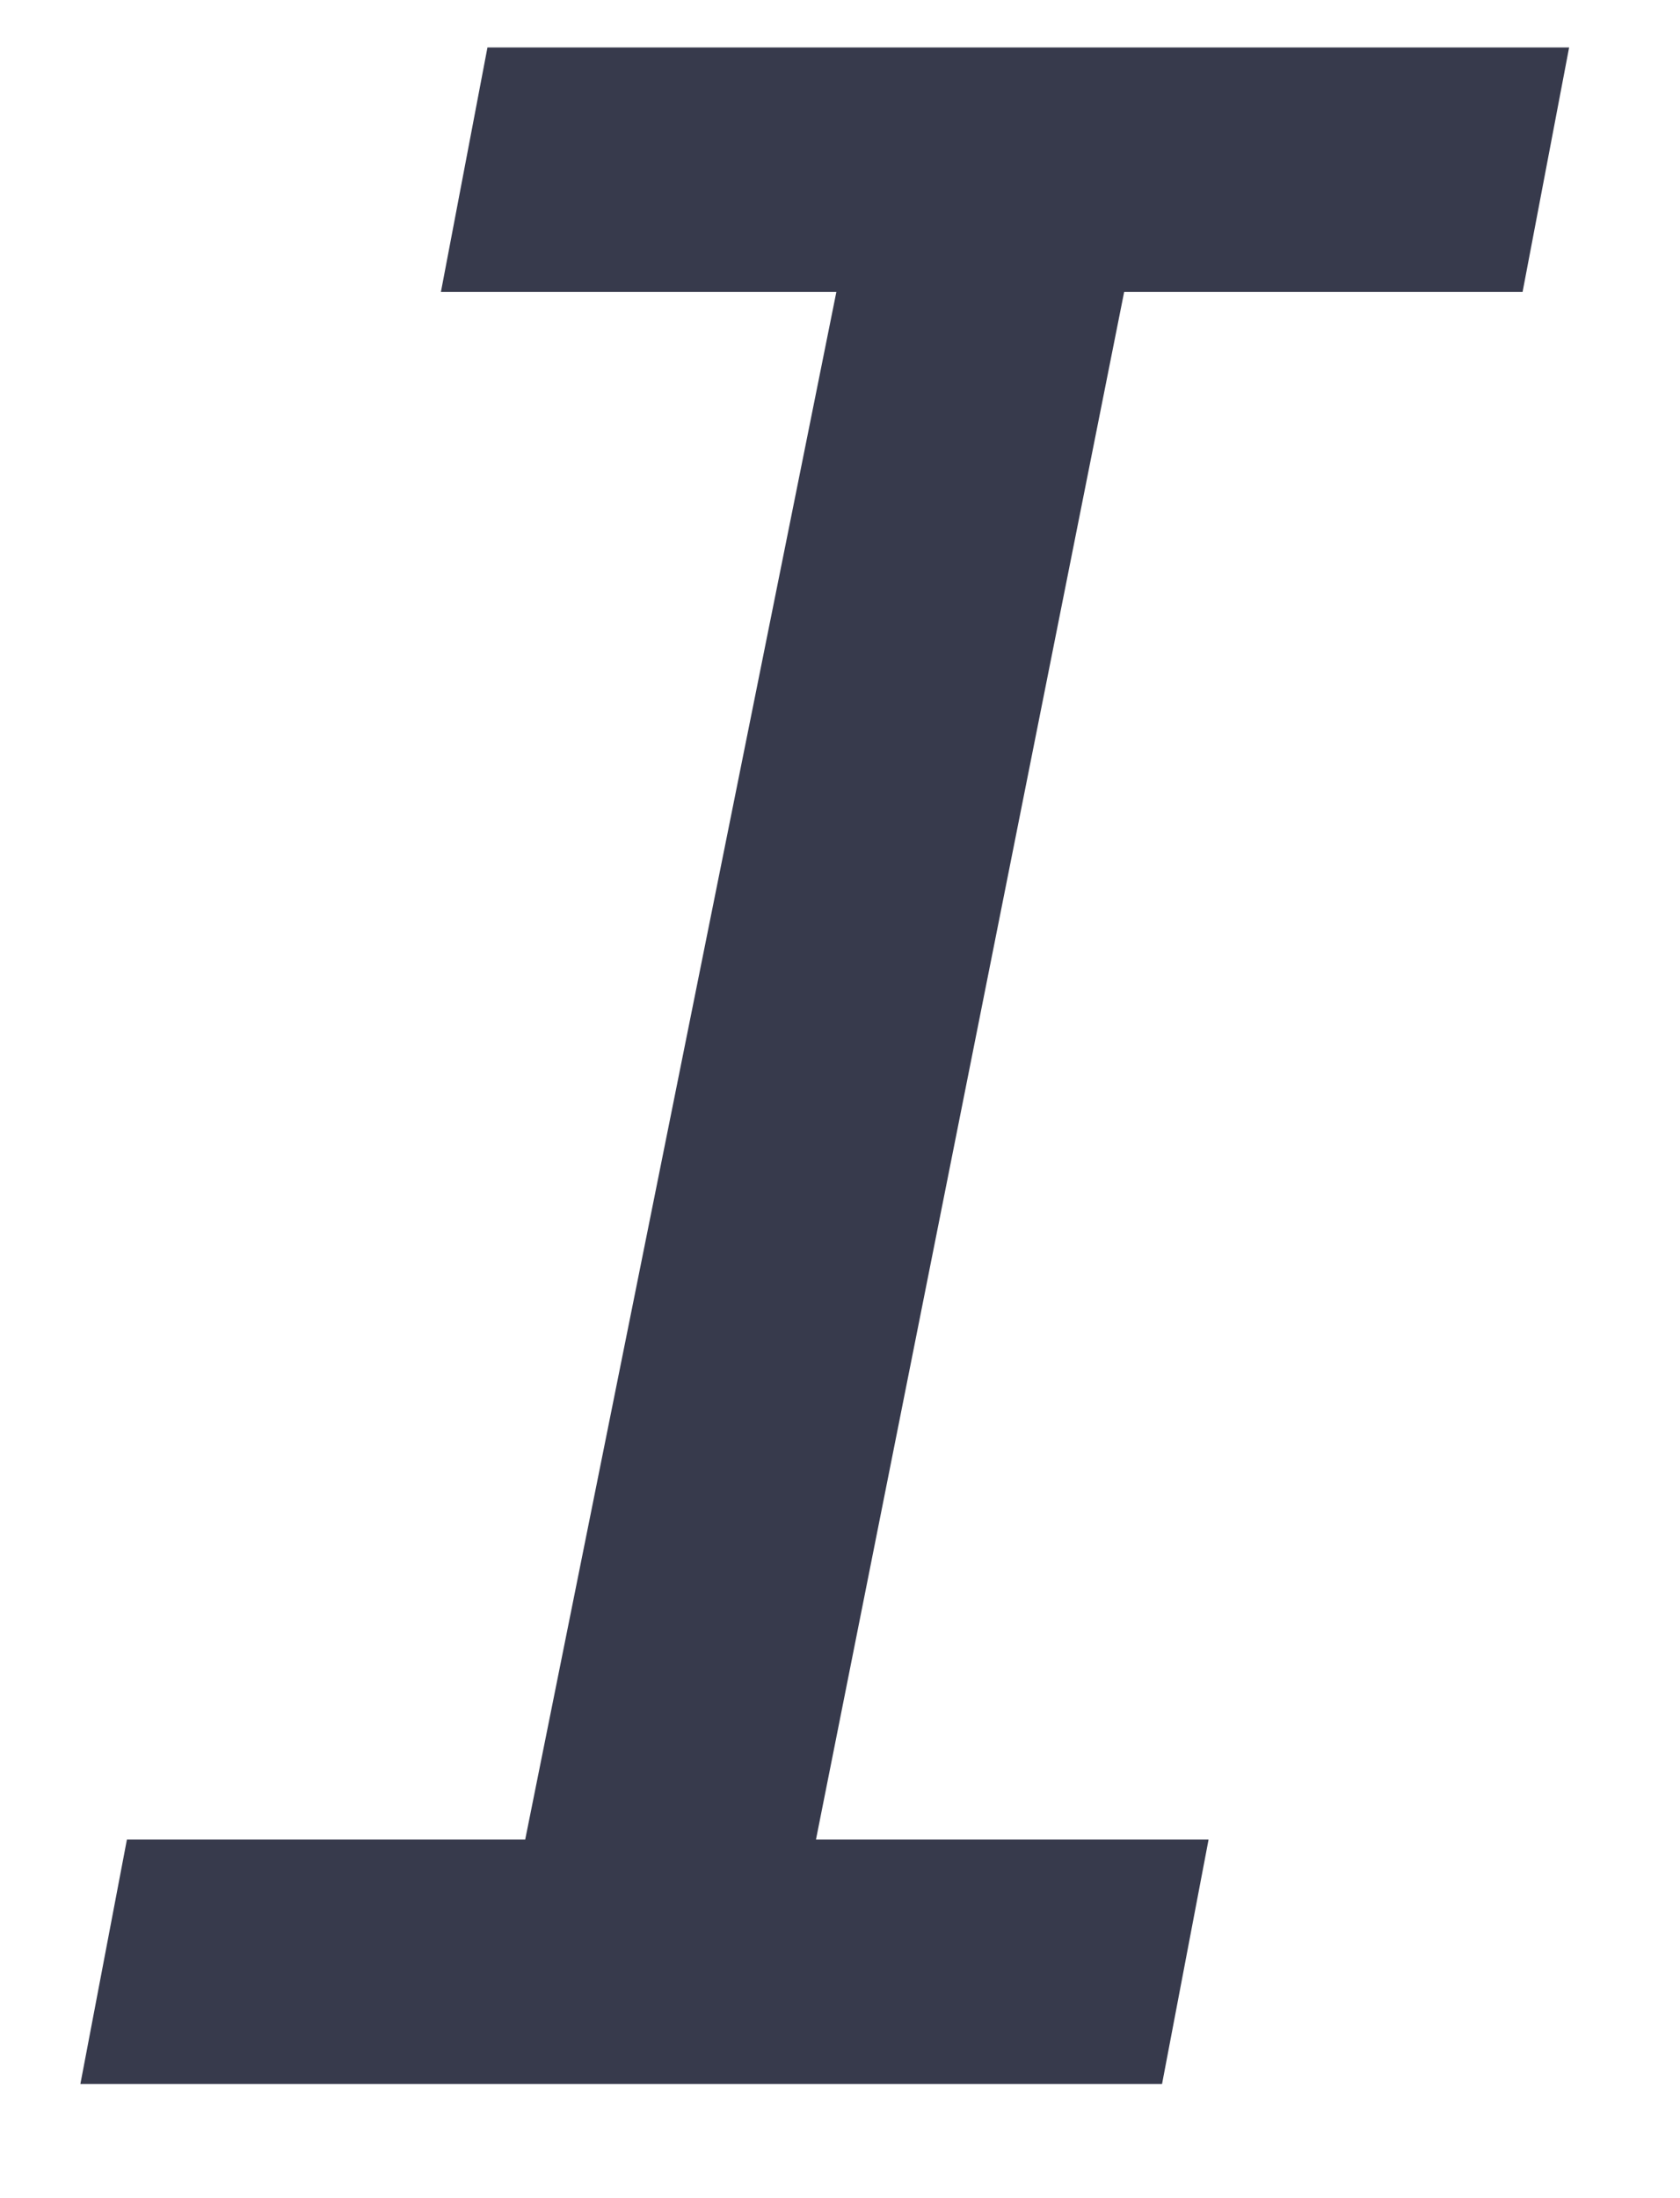 <svg width="13" height="17" viewBox="0 0 13 17" fill="none" xmlns="http://www.w3.org/2000/svg">
    <path d="M8.699 2.257L6.314 14.227H9.352L8.992 16.117H0.622L0.982 14.227H4.064L6.472 2.257H3.412L3.772 0.367H12.142L11.782 2.257H8.699Z" fill="#373A4C"/>
</svg>
